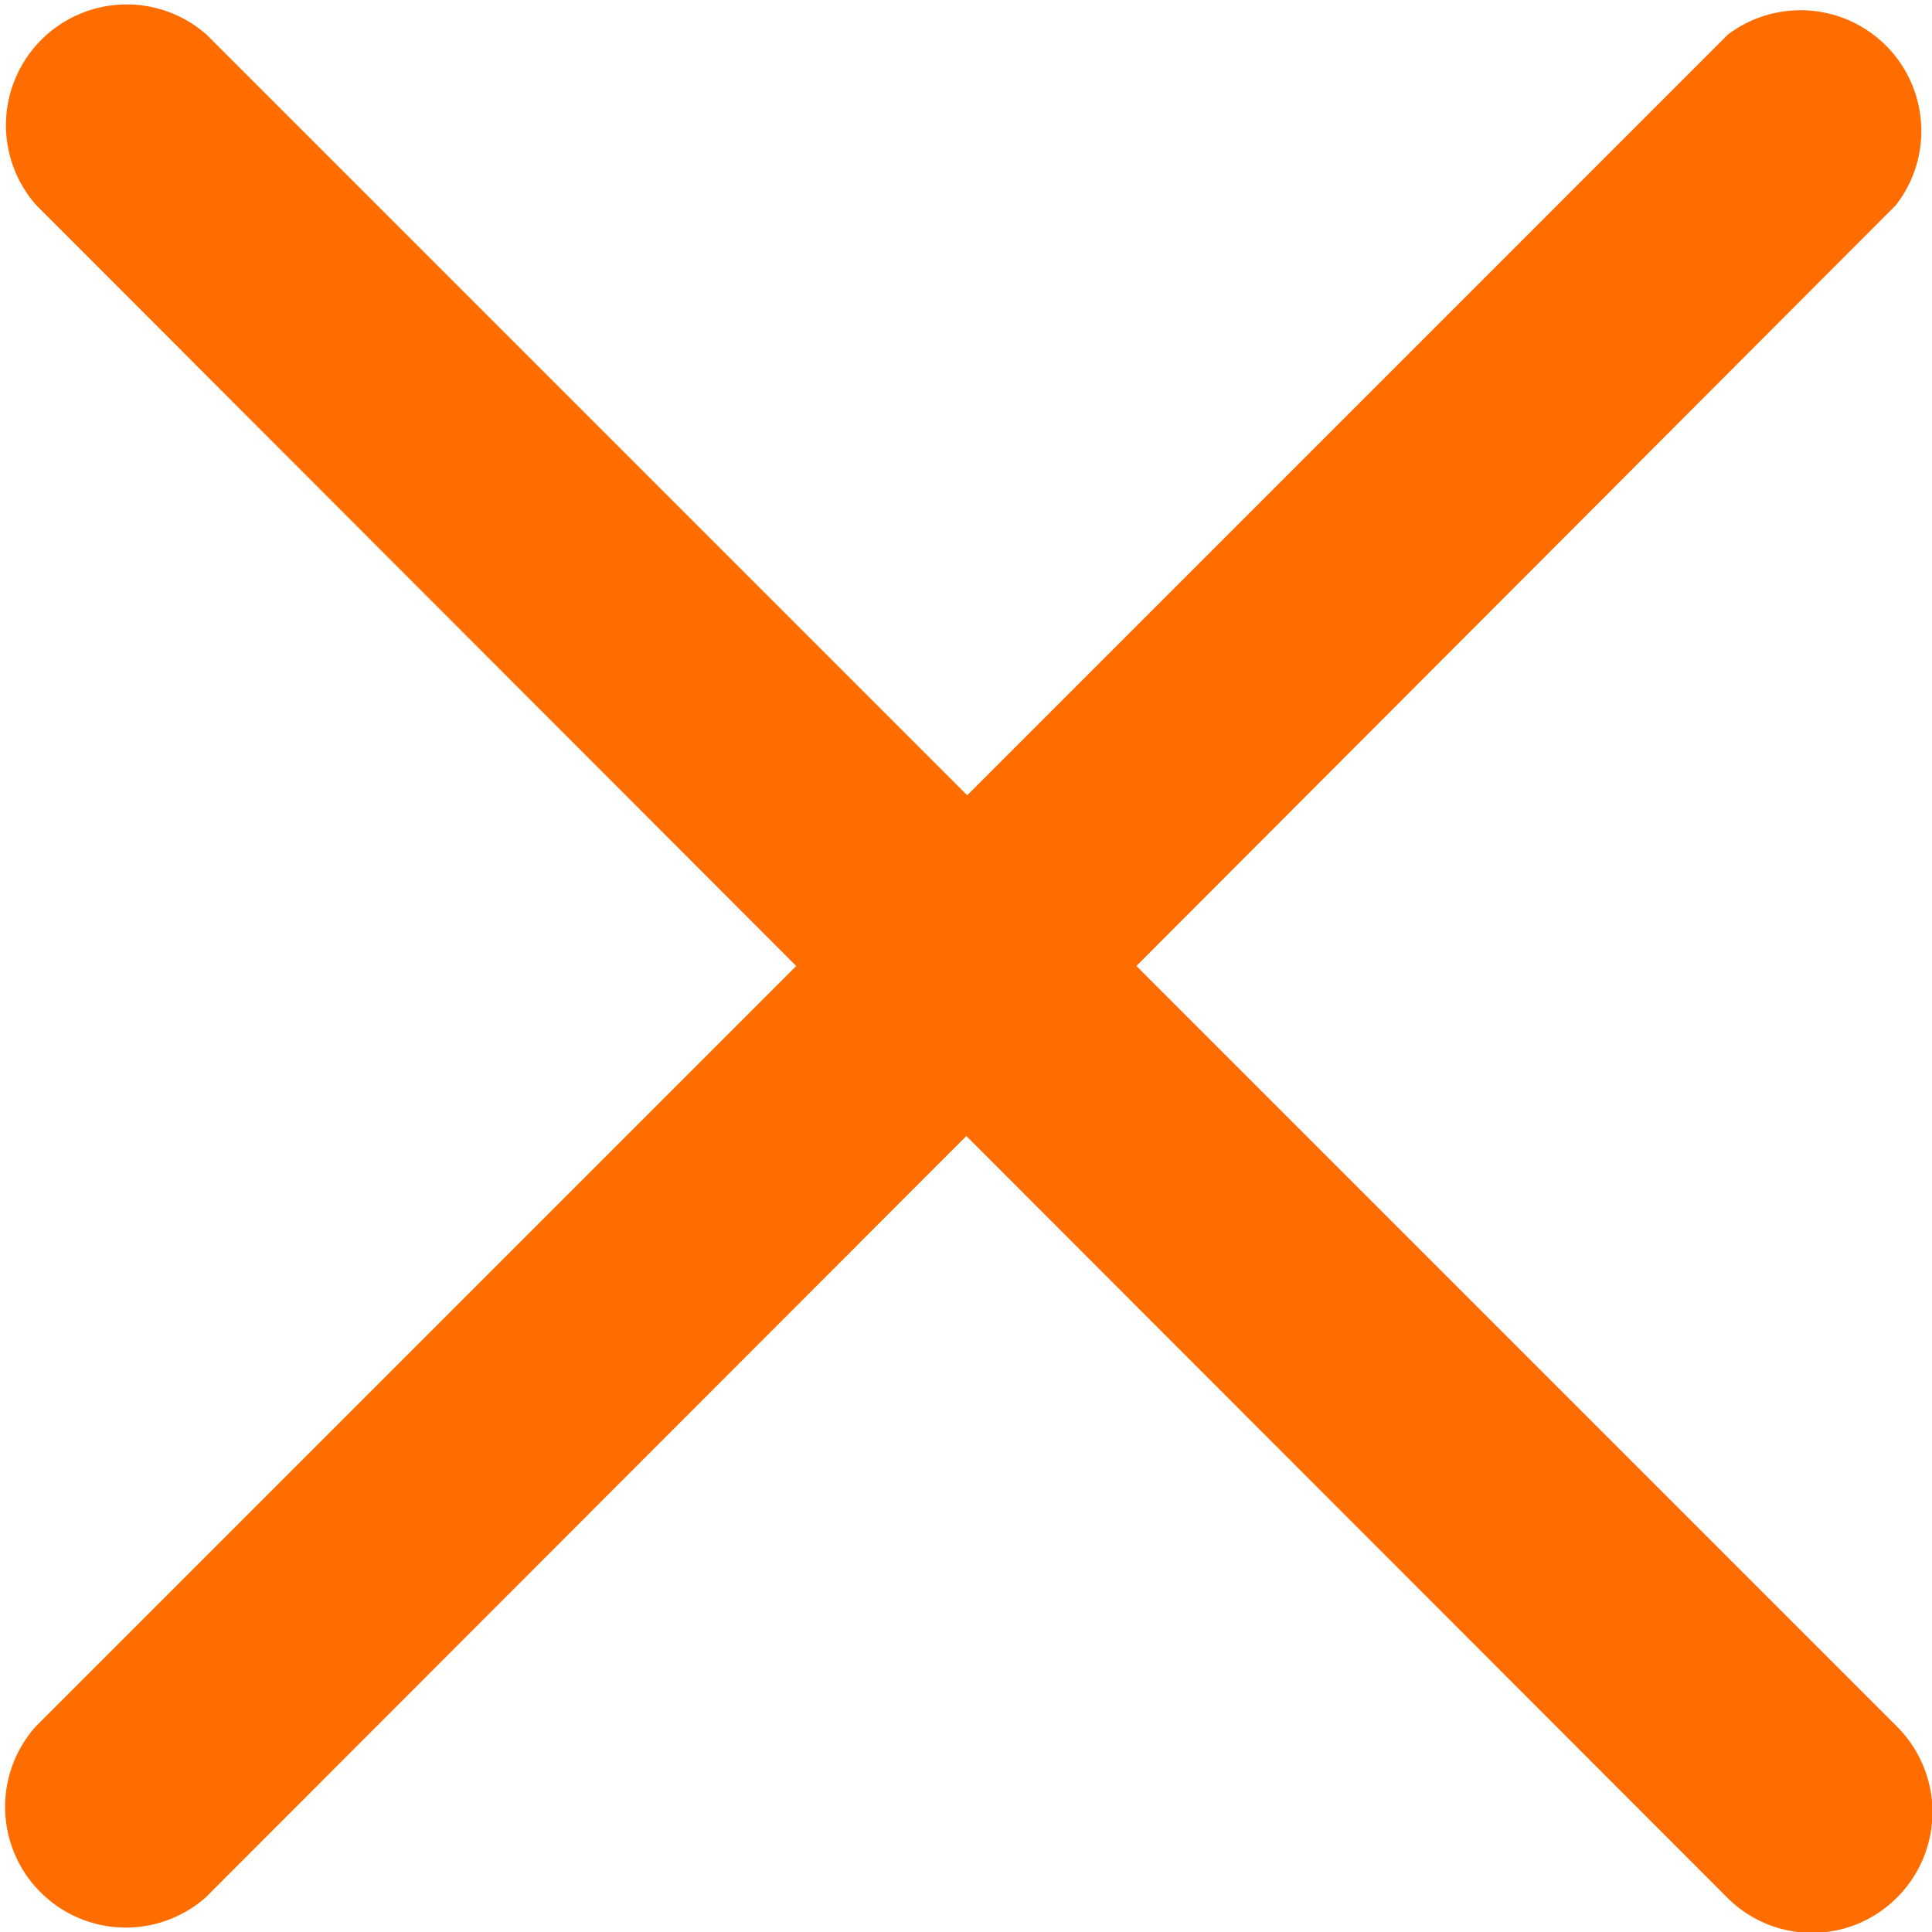 <svg xmlns="http://www.w3.org/2000/svg" width="16" height="16"><path data-name="Rounded Rectangle 114 copy 3" d="M9.411 8l6.3 6.3a1 1 0 010 1.414.992.992 0 01-1.408 0l-6.3-6.306-6.3 6.306A1 1 0 01.294 14.3l6.3-6.3L.301 1.7A1 1 0 011.71.286l6.3 6.3 6.3-6.3A1 1 0 0115.7 1.7z" fill="#ff6d00" fill-rule="evenodd"/></svg>